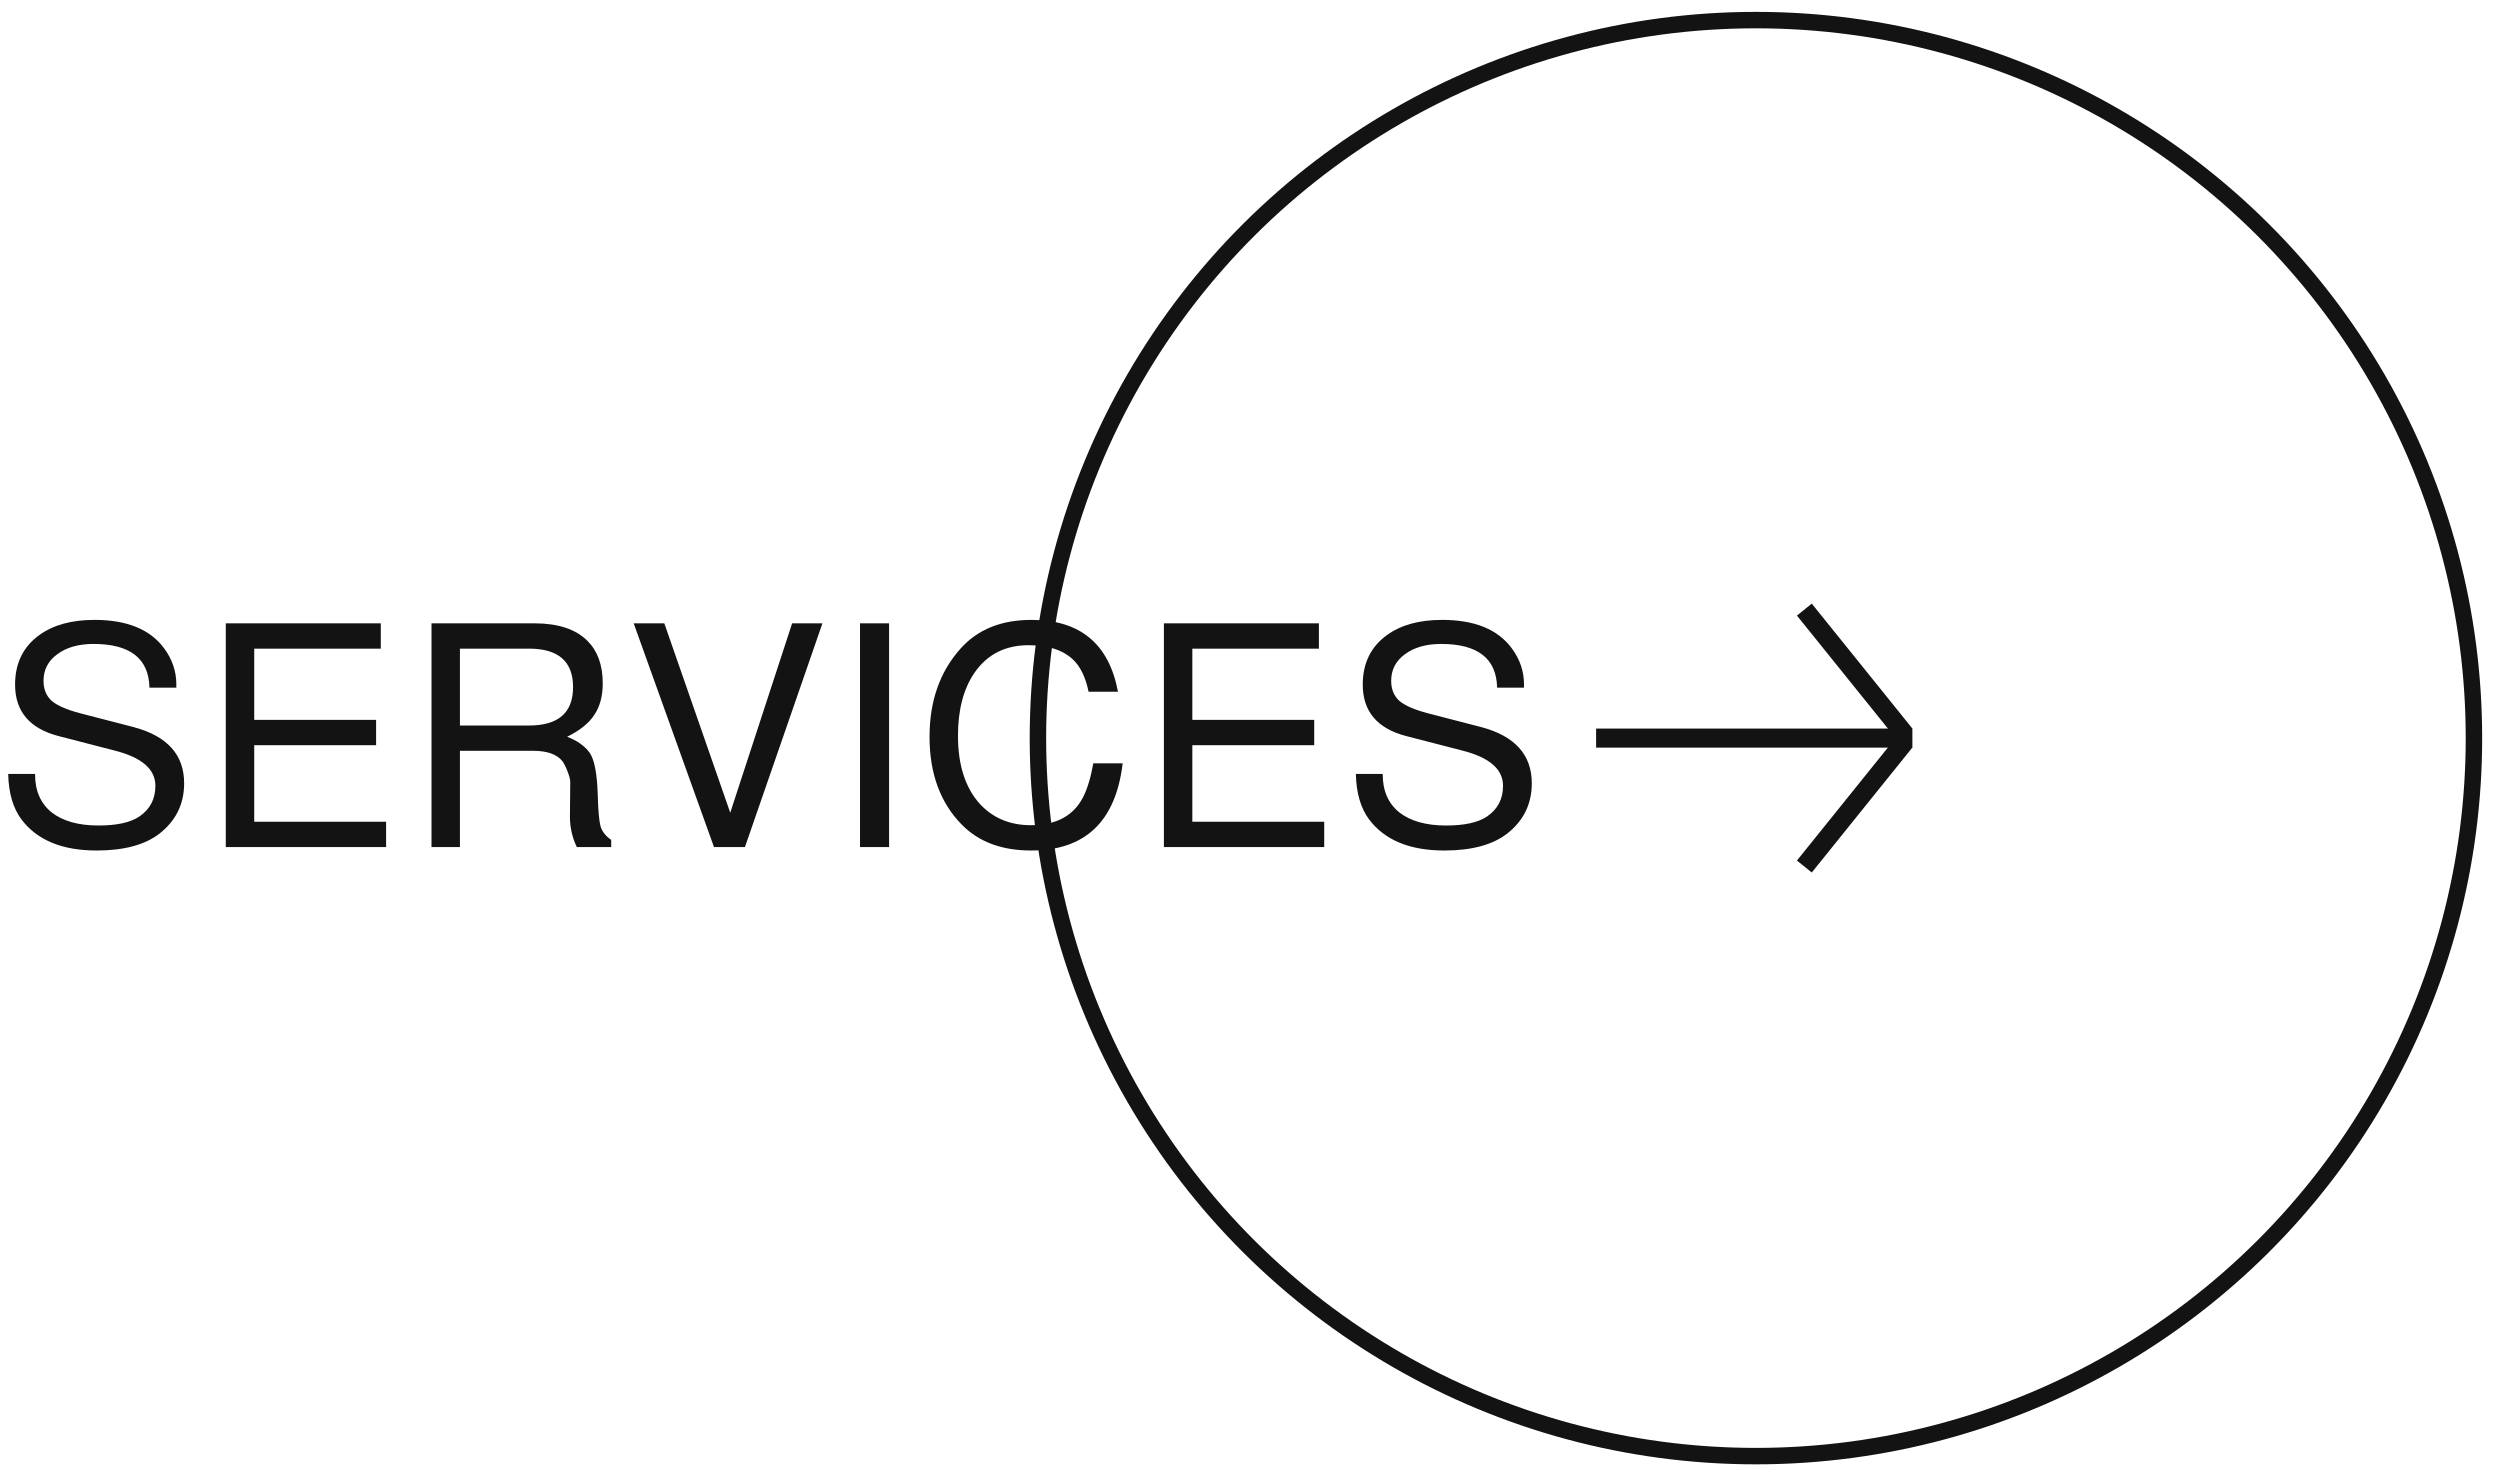 <svg width="152" height="90" viewBox="0 0 152 90" fill="none" xmlns="http://www.w3.org/2000/svg">
<circle cx="106.761" cy="44.877" r="43.655" transform="rotate(-90 106.761 44.877)" stroke="#131313"/>
<rect x="97.043" y="45.456" width="1.159" height="19.23" transform="rotate(-90 97.043 45.456)" fill="#131313"/>
<rect x="109.253" y="37.427" width="1.159" height="9.752" transform="rotate(-38.846 109.253 37.427)" fill="#131313"/>
<rect width="1.159" height="9.752" transform="matrix(0.779 0.627 0.627 -0.779 109.253 52.322)" fill="#131313"/>
<path d="M10.721 41.812H9.087C9.049 40.039 7.915 39.152 5.686 39.152C4.774 39.152 4.039 39.361 3.482 39.779C2.925 40.184 2.646 40.723 2.646 41.394C2.646 41.901 2.811 42.306 3.14 42.61C3.482 42.901 4.065 43.155 4.888 43.37L8.118 44.206C10.17 44.751 11.196 45.891 11.196 47.626C11.196 48.88 10.696 49.9 9.695 50.685C8.808 51.369 7.535 51.711 5.876 51.711C3.773 51.711 2.247 51.078 1.297 49.811C0.79 49.127 0.524 48.209 0.499 47.056H2.133V47.094C2.133 48.082 2.469 48.849 3.14 49.393C3.824 49.925 4.774 50.191 5.99 50.191C7.105 50.191 7.934 50.008 8.479 49.64C9.125 49.197 9.448 48.576 9.448 47.778C9.448 46.765 8.618 46.049 6.959 45.631L3.577 44.757C1.804 44.301 0.917 43.256 0.917 41.622C0.917 40.33 1.405 39.33 2.38 38.62C3.229 37.999 4.35 37.689 5.743 37.689C7.719 37.689 9.131 38.266 9.98 39.418C10.474 40.09 10.721 40.818 10.721 41.603C10.721 41.641 10.721 41.711 10.721 41.812ZM15.457 45.308V49.963H23.475V51.502H13.728V37.898H23.152V39.437H15.457V43.769H22.867V45.308H15.457ZM27.964 45.65V51.502H26.235V37.898H32.486C33.93 37.898 35.007 38.253 35.716 38.962C36.337 39.583 36.647 40.444 36.647 41.546C36.647 42.319 36.476 42.959 36.134 43.465C35.805 43.972 35.254 44.415 34.481 44.795C35.102 45.036 35.558 45.359 35.849 45.764C36.141 46.182 36.305 47.037 36.343 48.329C36.369 49.279 36.426 49.919 36.514 50.248C36.616 50.565 36.831 50.837 37.16 51.065V51.502H35.07C34.792 50.919 34.652 50.305 34.652 49.659L34.671 47.531C34.671 47.392 34.614 47.176 34.5 46.885C34.386 46.594 34.279 46.385 34.177 46.258C33.835 45.853 33.253 45.65 32.429 45.65H27.964ZM27.964 44.111H32.163C33.949 44.111 34.842 43.332 34.842 41.774C34.842 40.216 33.949 39.437 32.163 39.437H27.964V44.111ZM45.292 51.502H43.411L38.528 37.898H40.39L44.399 49.412L48.161 37.898H50.004L45.292 51.502ZM54.056 37.898V51.502H52.289V37.898H54.056ZM67.973 42.059H66.187C65.997 41.147 65.667 40.482 65.199 40.064C64.591 39.507 63.704 39.228 62.539 39.228C61.12 39.228 60.024 39.785 59.252 40.9C58.58 41.876 58.245 43.155 58.245 44.738C58.245 46.524 58.694 47.911 59.594 48.899C60.392 49.748 61.418 50.172 62.672 50.172C64.204 50.172 65.262 49.608 65.845 48.481C66.111 47.962 66.32 47.272 66.472 46.41H68.258C67.84 49.944 65.984 51.711 62.691 51.711C60.917 51.711 59.518 51.192 58.492 50.153C57.174 48.823 56.516 47.037 56.516 44.795C56.516 42.617 57.149 40.824 58.416 39.418C59.454 38.266 60.886 37.689 62.71 37.689C65.674 37.689 67.428 39.146 67.973 42.059ZM72.494 45.308V49.963H80.512V51.502H70.765V37.898H80.189V39.437H72.494V43.769H79.904V45.308H72.494ZM92.659 41.812H91.025C90.987 40.039 89.853 39.152 87.624 39.152C86.712 39.152 85.977 39.361 85.419 39.779C84.862 40.184 84.584 40.723 84.584 41.394C84.584 41.901 84.748 42.306 85.078 42.61C85.419 42.901 86.002 43.155 86.826 43.37L90.055 44.206C92.108 44.751 93.133 45.891 93.133 47.626C93.133 48.88 92.633 49.9 91.632 50.685C90.746 51.369 89.473 51.711 87.814 51.711C85.711 51.711 84.184 51.078 83.234 49.811C82.728 49.127 82.462 48.209 82.436 47.056H84.07V47.094C84.07 48.082 84.406 48.849 85.078 49.393C85.761 49.925 86.712 50.191 87.927 50.191C89.042 50.191 89.872 50.008 90.416 49.64C91.062 49.197 91.385 48.576 91.385 47.778C91.385 46.765 90.556 46.049 88.897 45.631L85.514 44.757C83.741 44.301 82.855 43.256 82.855 41.622C82.855 40.33 83.342 39.33 84.317 38.62C85.166 37.999 86.287 37.689 87.68 37.689C89.656 37.689 91.069 38.266 91.918 39.418C92.412 40.09 92.659 40.818 92.659 41.603C92.659 41.641 92.659 41.711 92.659 41.812Z" fill="#131313"/>
</svg>
